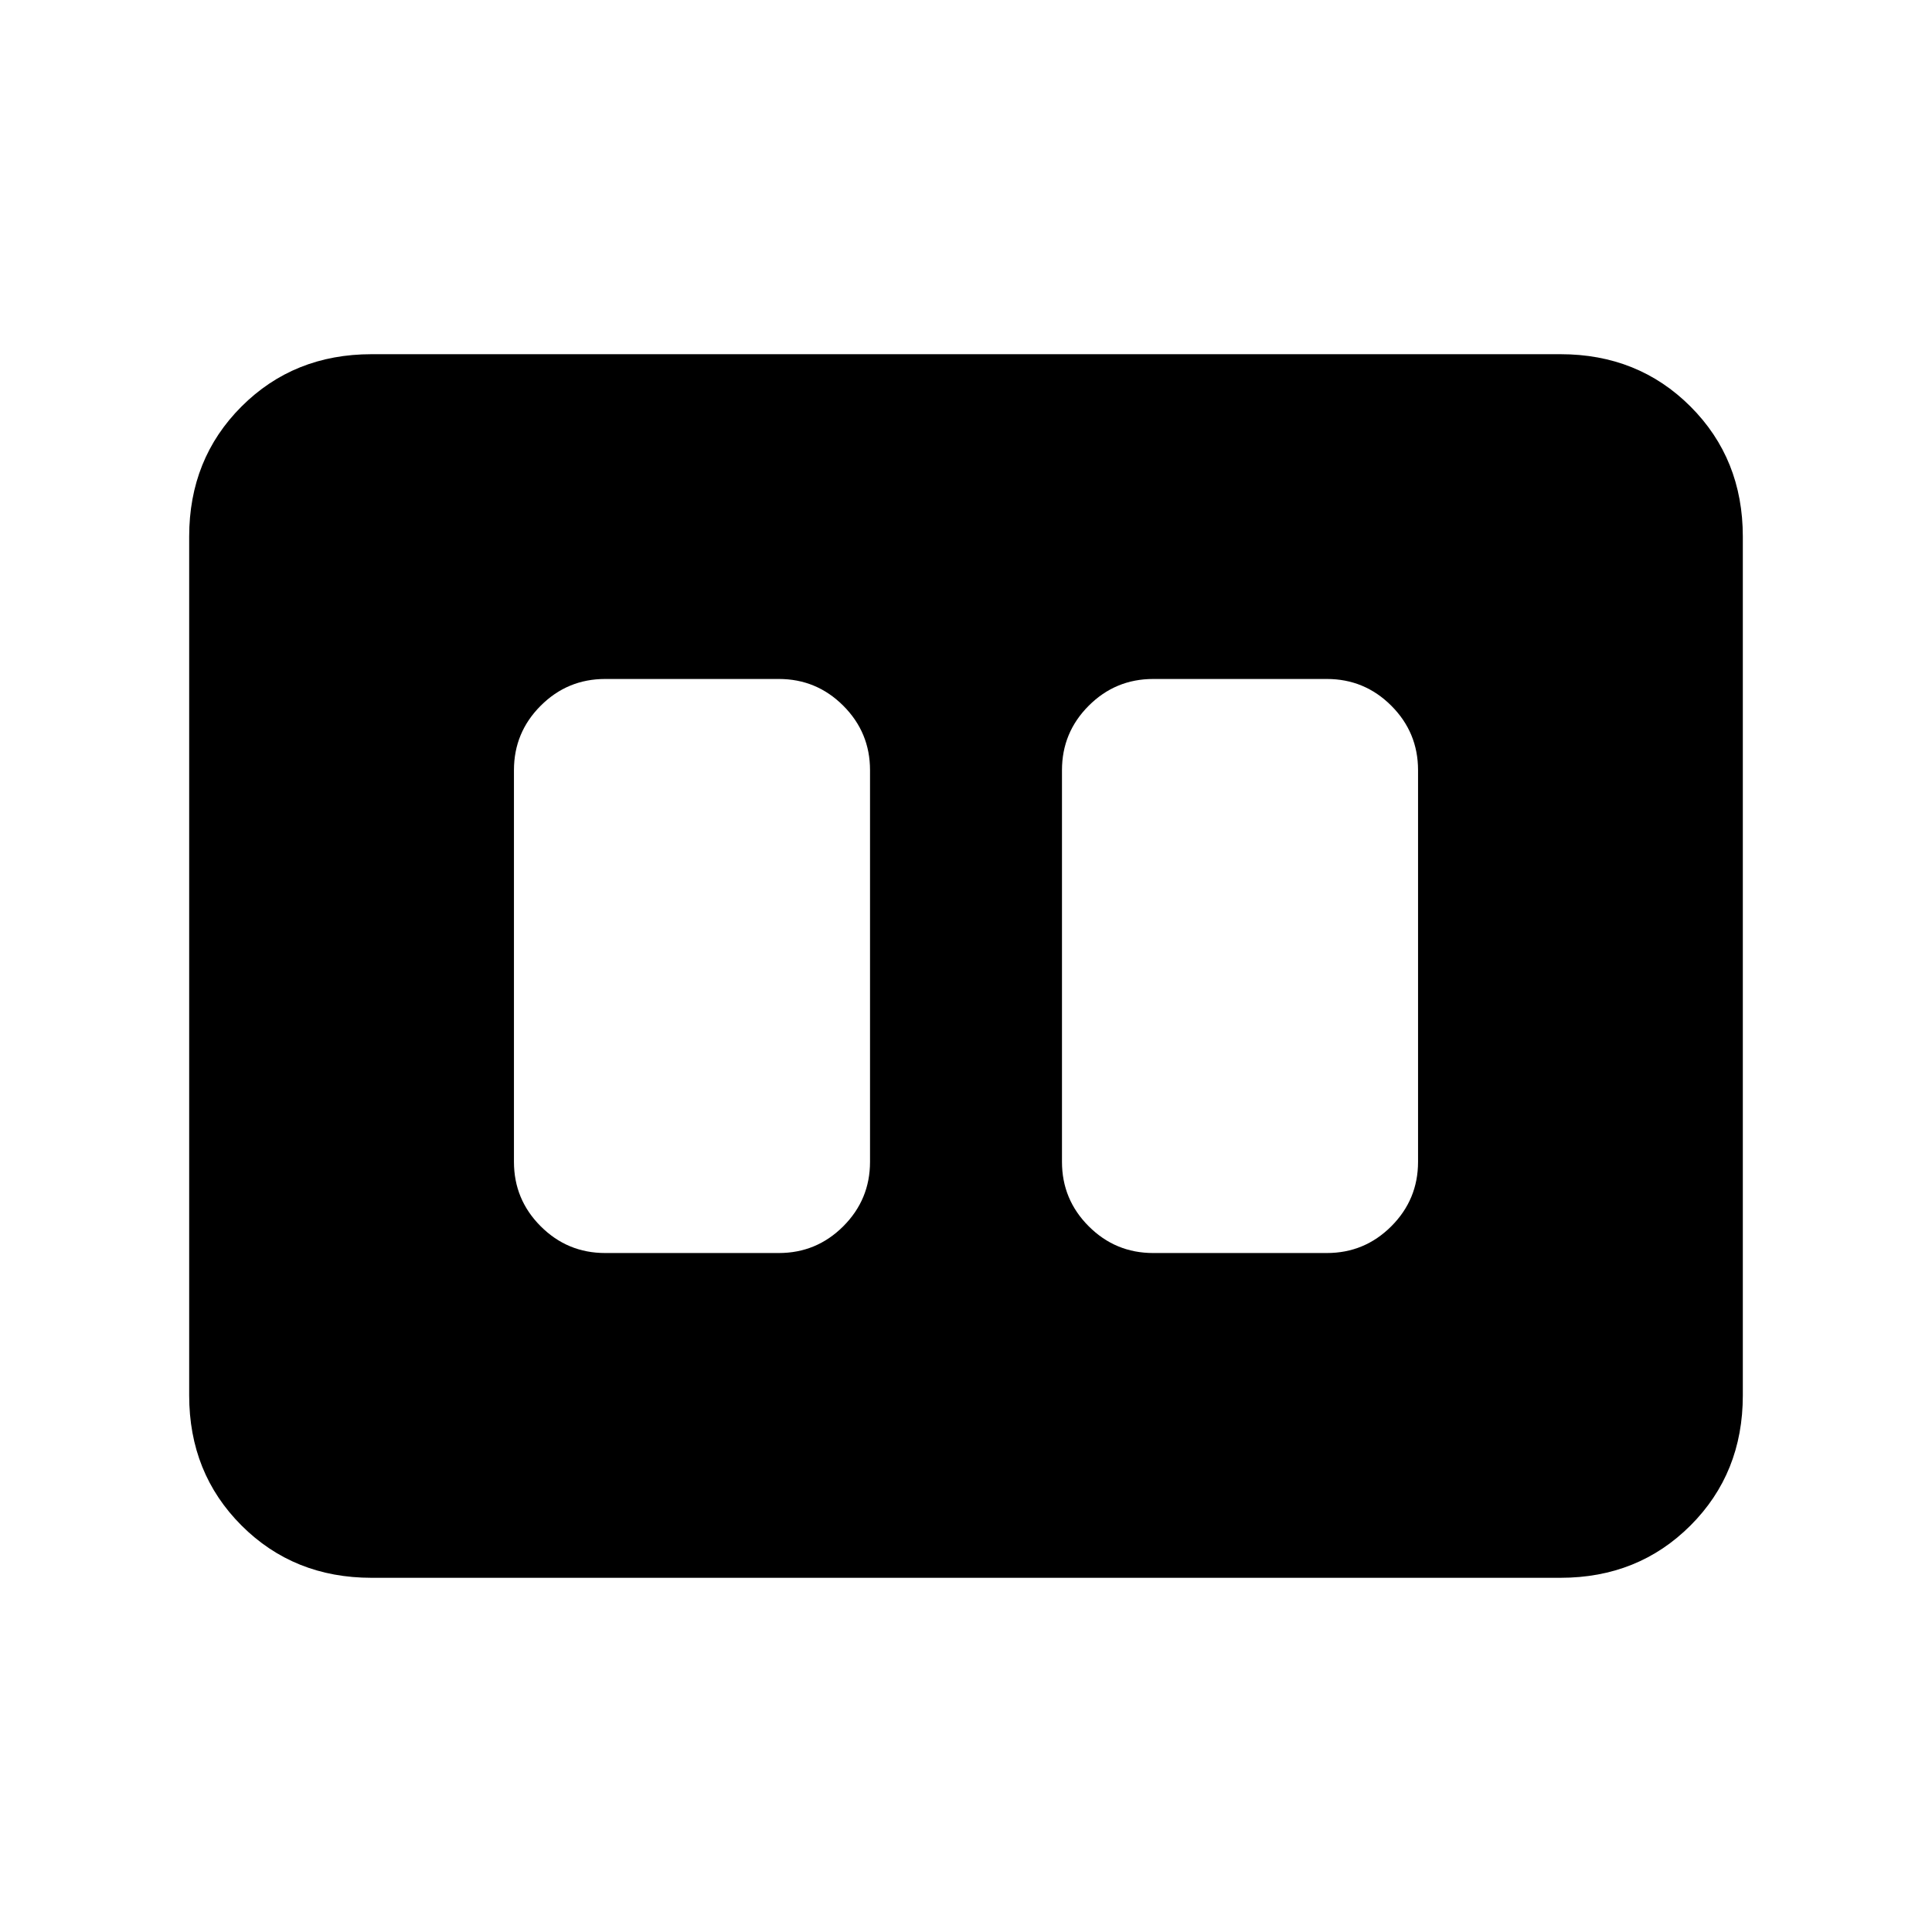 <svg xmlns="http://www.w3.org/2000/svg" height="24" viewBox="0 -960 960 960" width="24"><path d="M573-337.38h86.31q18.73 0 32.02-13.29 13.29-13.29 13.29-32.02v-194.62q0-18.73-13.29-32.02-13.29-13.29-32.02-13.29H573q-18.73 0-32.02 13.29-13.29 13.29-13.29 32.02v194.62q0 18.73 13.29 32.02 13.29 13.29 32.02 13.29Zm-272.31 0H387q18.73 0 32.02-13.29 13.29-13.29 13.29-32.02v-194.62q0-18.73-13.29-32.02-13.29-13.29-32.02-13.29h-86.31q-18.73 0-32.02 13.29-13.29 13.29-13.29 32.02v194.62q0 18.73 13.29 32.02 13.29 13.29 32.02 13.29ZM184.62-176Q146-176 120-202q-26-26-26-64.62v-426.76Q94-732 120-758q26-26 64.62-26h590.76Q814-784 840-758q26 26 26 64.62v426.76Q866-228 840-202q-26 26-64.62 26H184.62Z"/></svg>